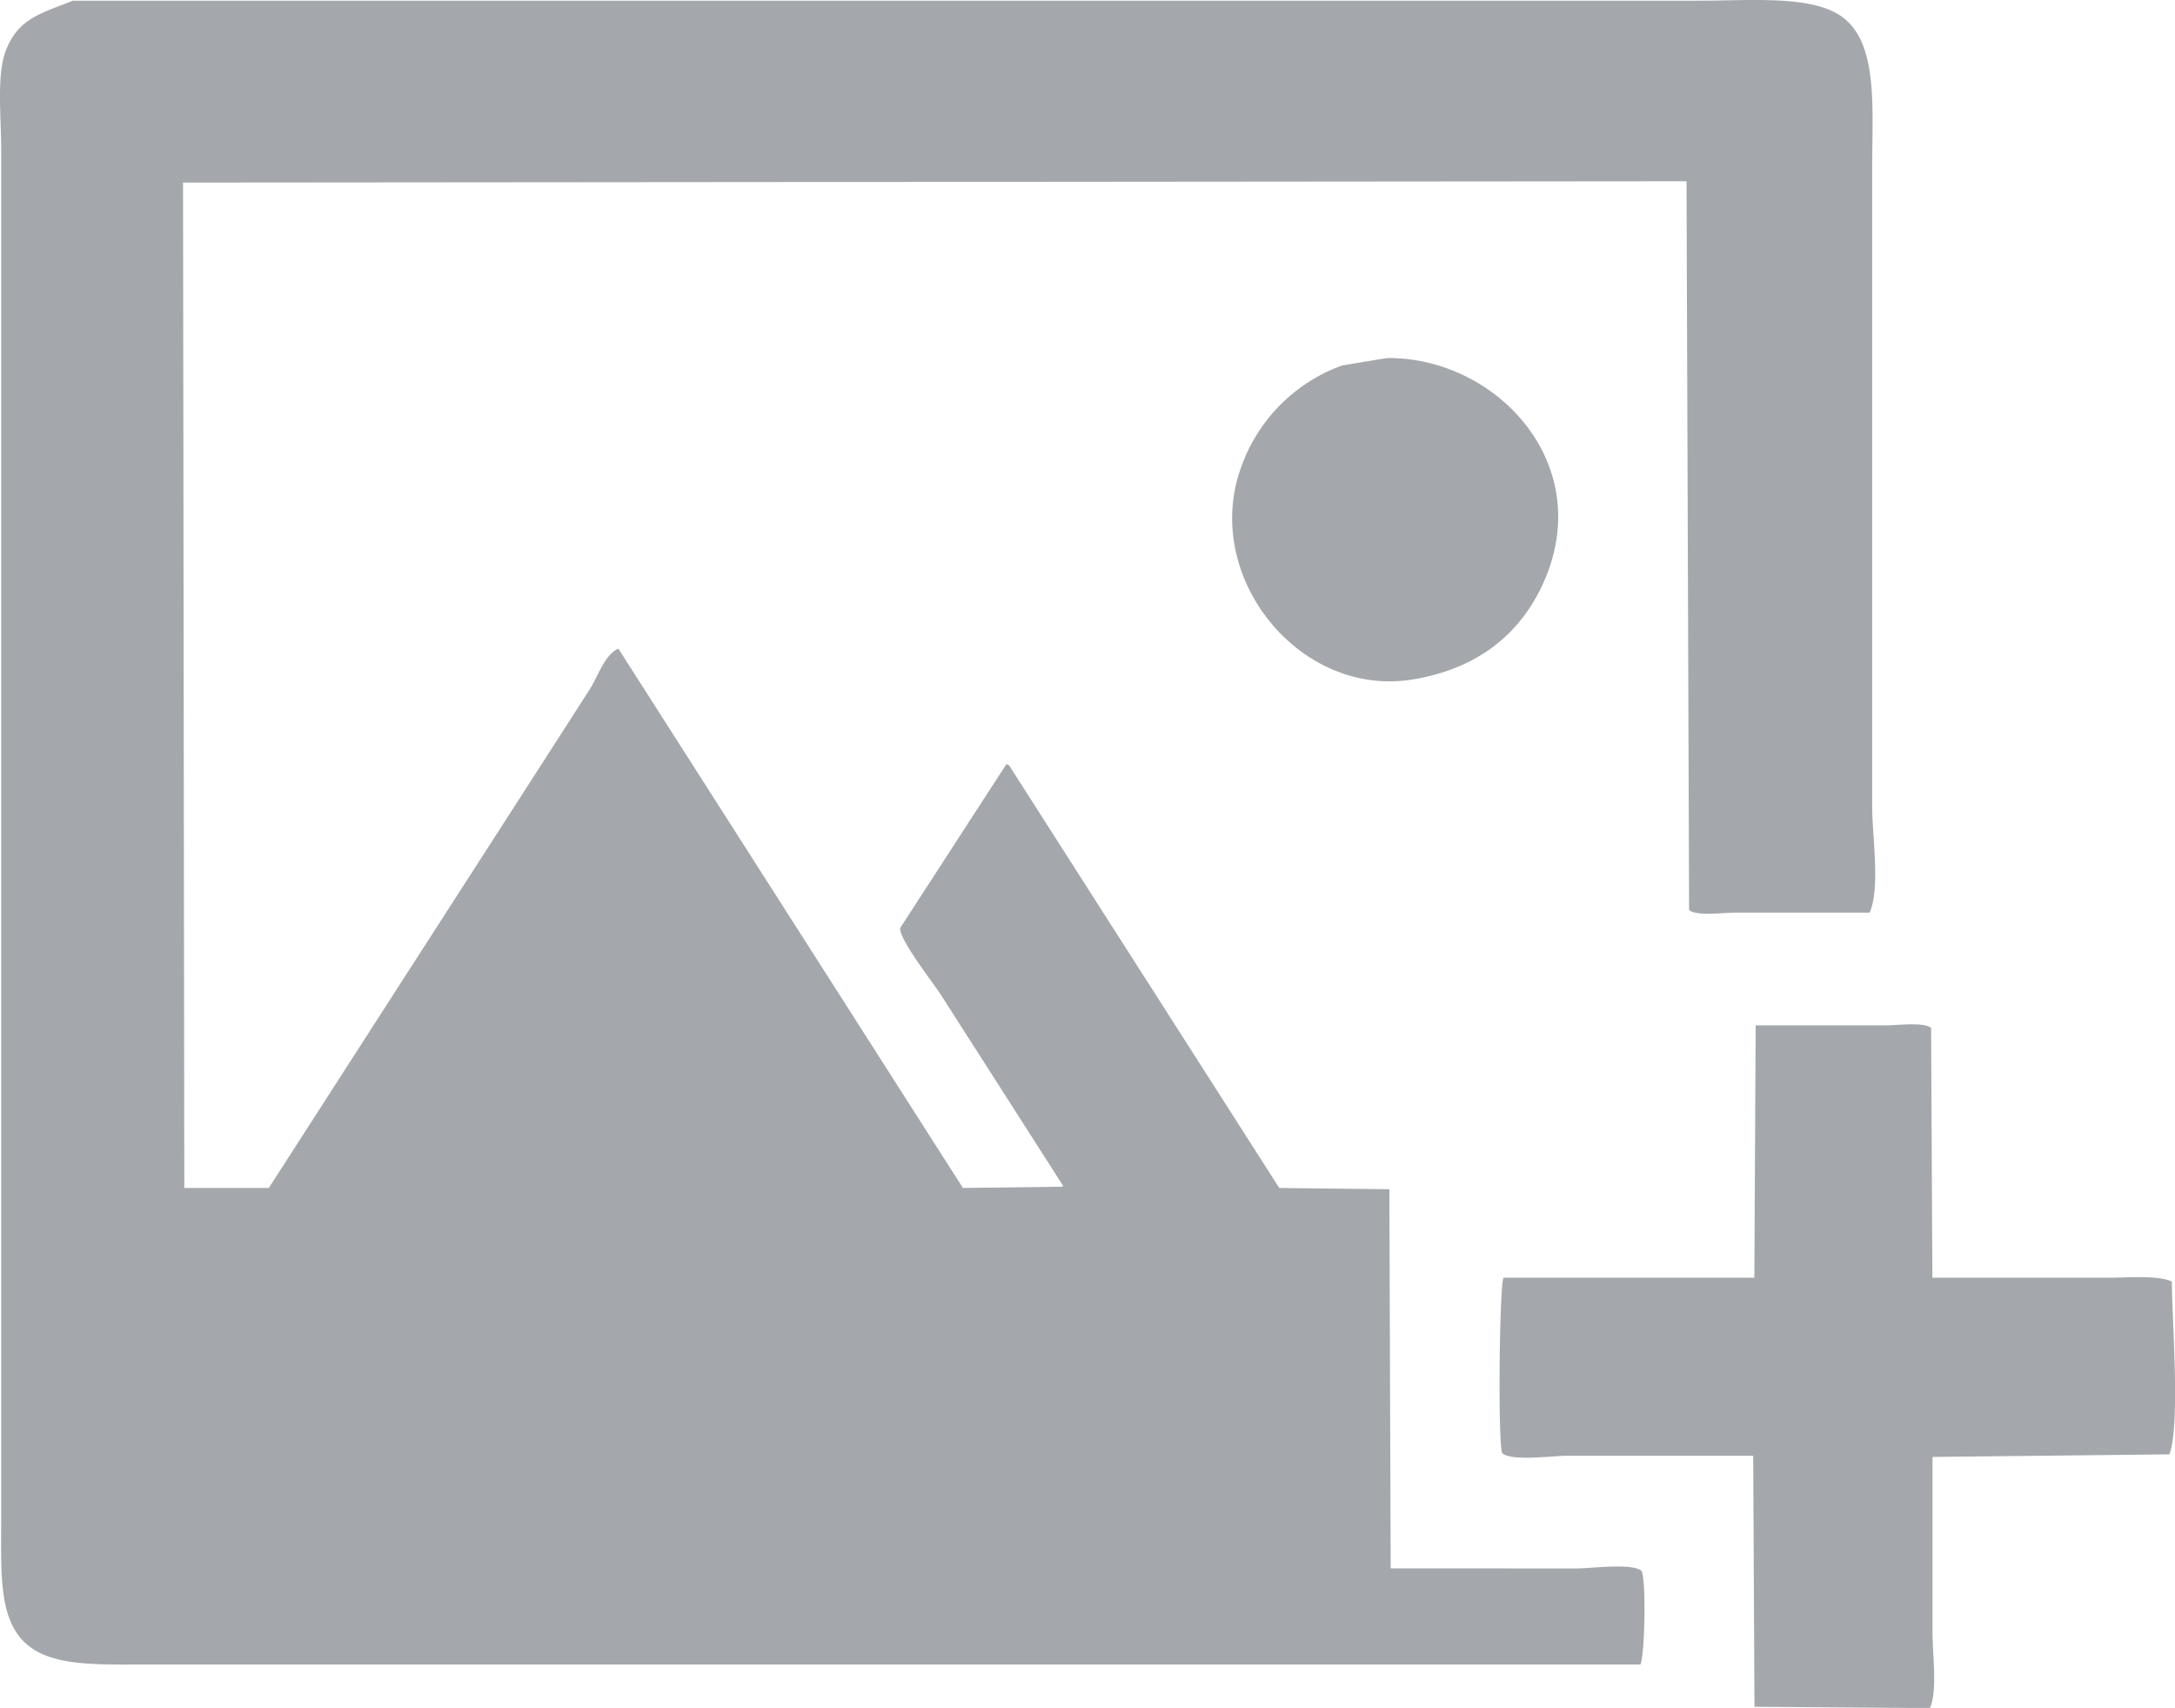 <svg xmlns="http://www.w3.org/2000/svg" viewBox="0 0 581.55 456.62"><defs><style>.cls-1{fill:#a4a8ad;}</style></defs><title>UplG</title><g id="Слой_2" data-name="Слой 2"><g id="Слой_1-2" data-name="Слой 1"><path id="b3lOWwdN5" class="cls-1" d="M371.84,419.3q-.18-50.67-.35-101.36l-29.44-.34-72.25-113-.69-.34-28.42,43.83c-.43,2.82,8.61,14.42,10.62,17.46l32.87,51.37v.34l-26.71.34L165.36,173.44c-3.58,1.36-5.56,7.49-7.53,10.62l-18.49,28.76Q105.6,265.2,71.88,317.6H49.28q-.16-134.39-.34-268.79l402-.35.69,194.84c1.95,1.7,9.35.68,12.67.68H499.9c2.89-6.43.69-20.43.68-28.42V45.72c0-16.77,1.68-33.9-7.87-41.09-8-6-24.34-4.45-38.35-4.45H19.49c-8.61,3.45-14.37,4.66-17.8,13C-1,19.68.32,31.29.32,39.9V406.63c0,12.63-.59,23.89,4.79,30.82C11.5,445.68,24.57,445,39.35,445H438.61c1.17-2.51,1.59-22,.34-25-2.54-2.21-13.3-.68-17.46-.68ZM331.77,125.16c-10.37,29,15.64,61.42,45.89,56.5,18.17-2.95,30-13,35.95-28.08,12.11-30.85-14.23-58.17-42.8-57.86l-12,2A44.74,44.74,0,0,0,331.77,125.16ZM580.71,342.6c-3.94-1.73-11.55-1-17.12-1H516.68q-.18-33.37-.34-66.77c-1.91-1.67-9.07-.69-12.33-.69H469.43q-.18,33.74-.35,67.46H402c-1.08,2.37-1.54,43.92-.34,46.91,2.54,2.22,13.3.69,17.46.69h49.65q.17,33.54.34,67.11l46.91.34c2.06-4.57.69-14.29.69-20.2V389.51l63.35-.69C583,380.78,580.76,353.36,580.71,342.6Z"/></g></g></svg>